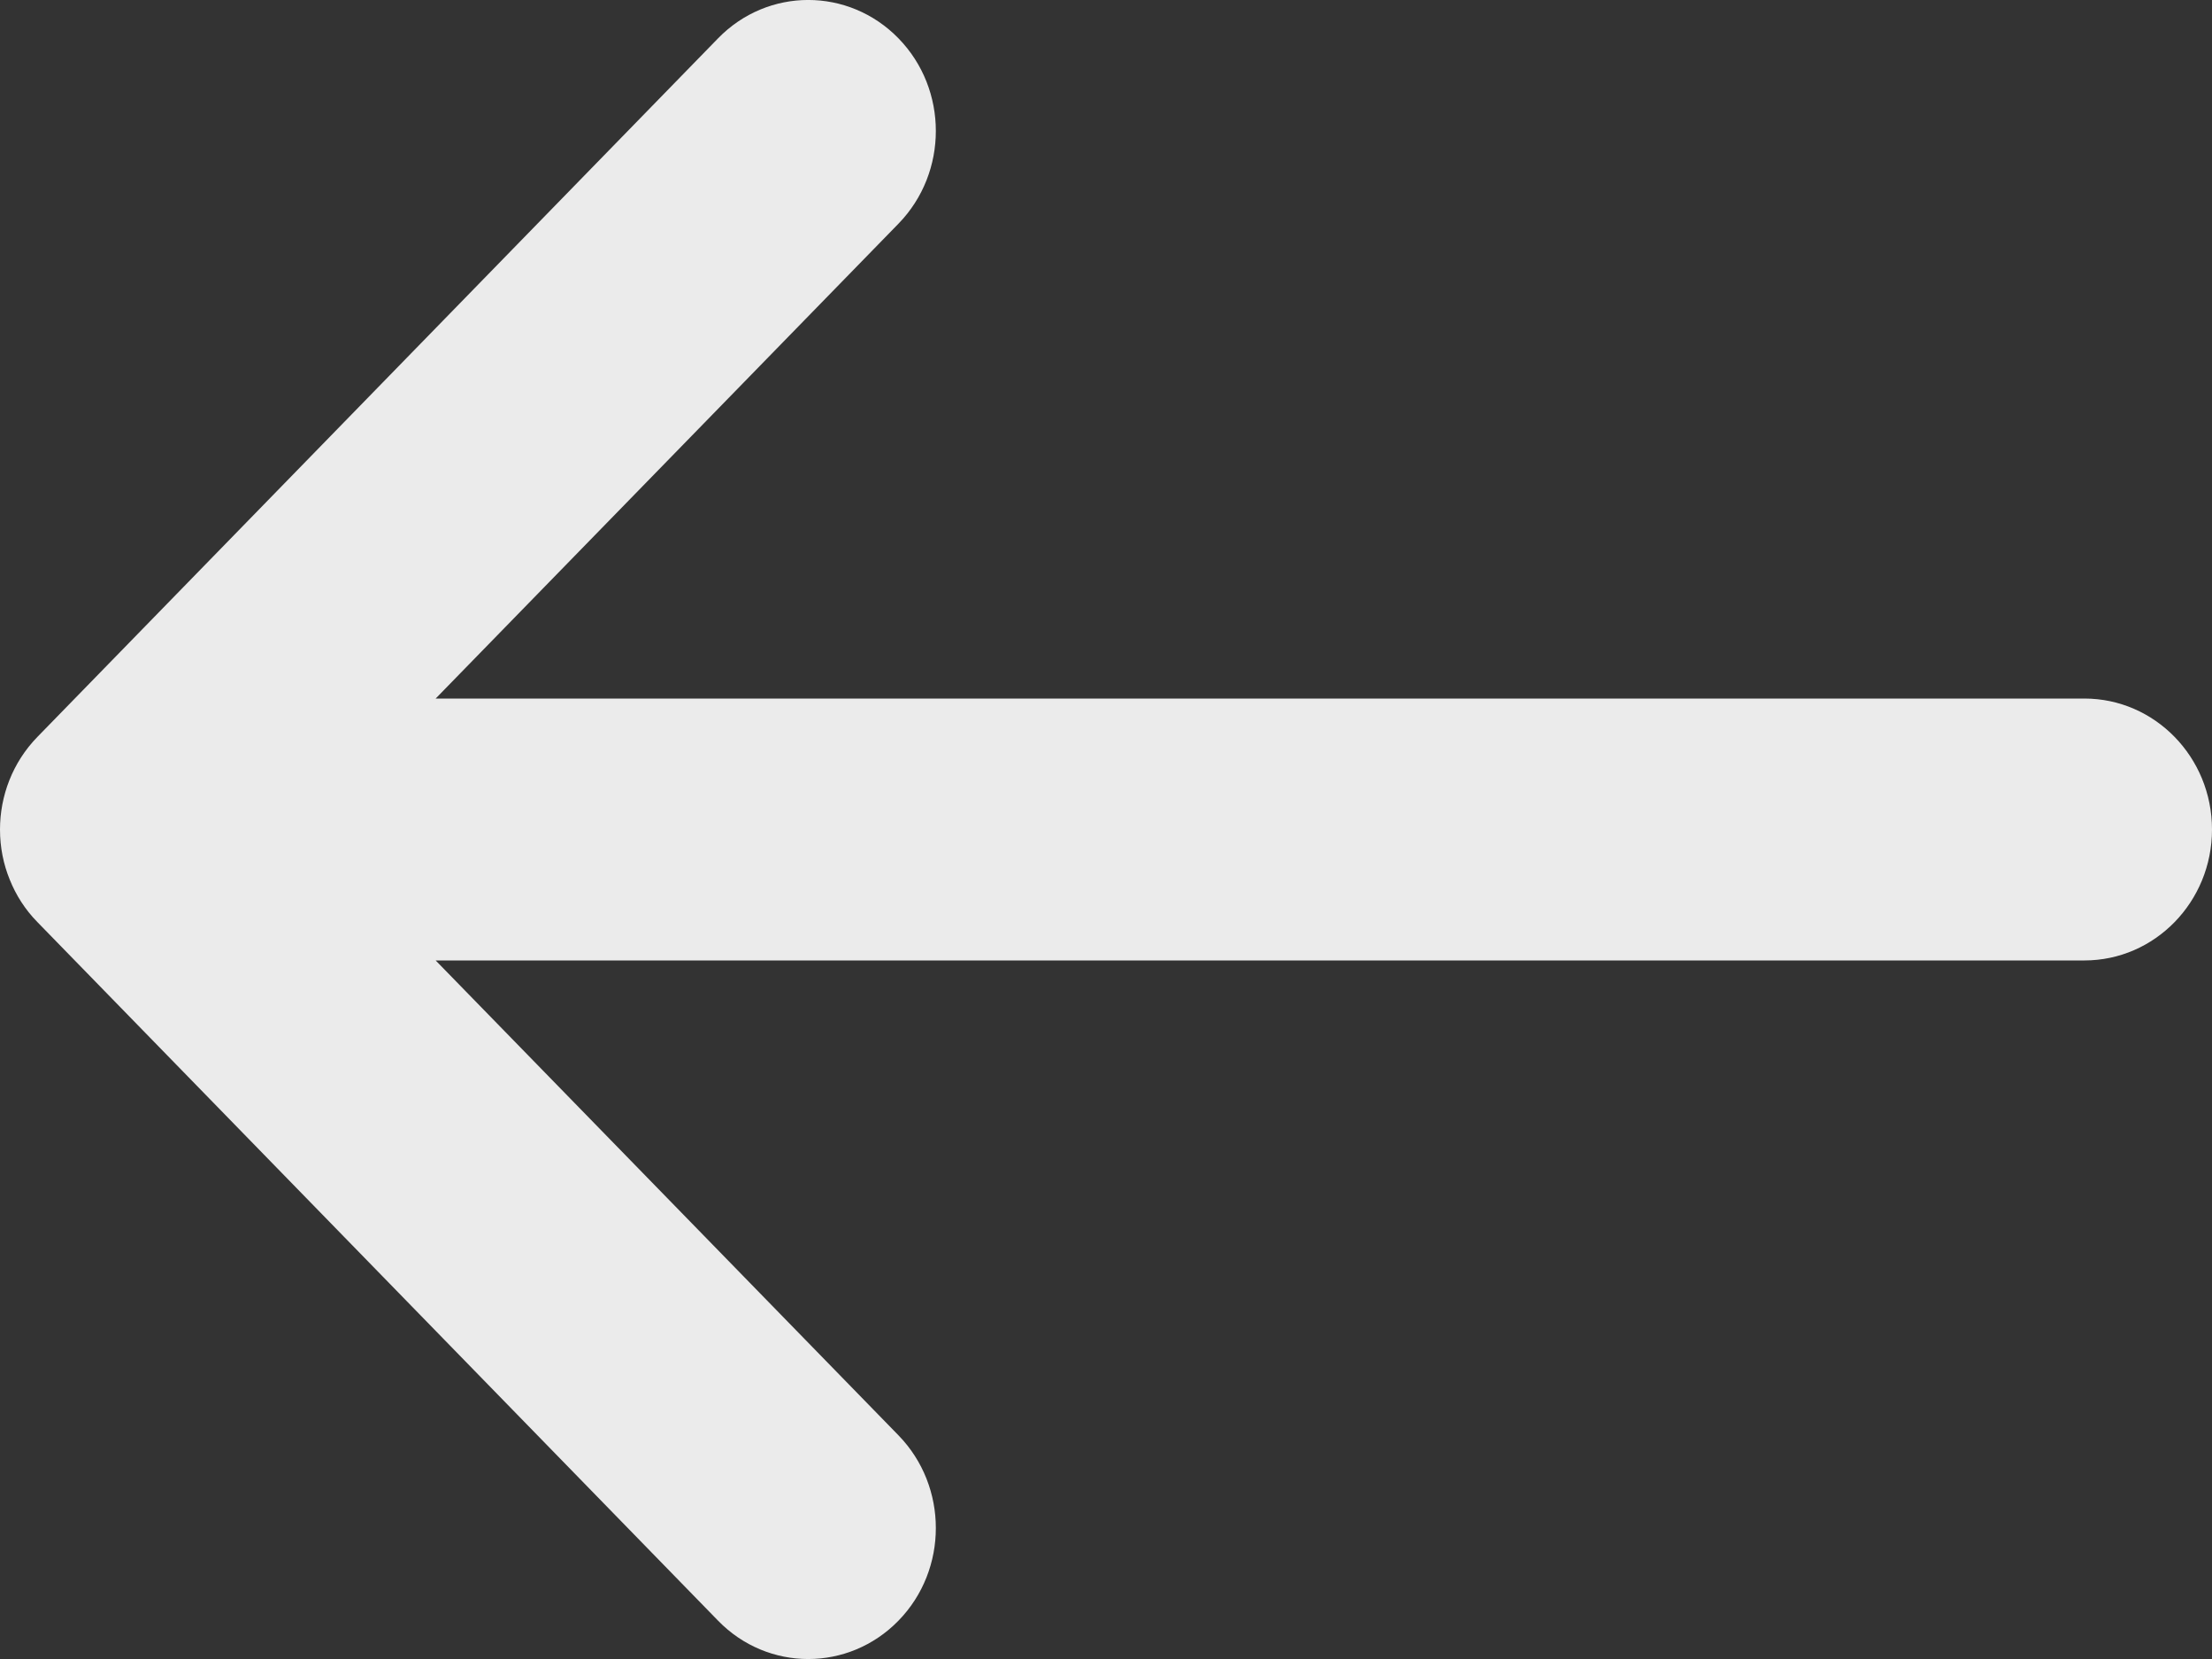<svg width="20" height="15" viewBox="0 0 20 15" fill="none" xmlns="http://www.w3.org/2000/svg">
<rect x="0" y="0" width="20" height="15" fill="#333333" stroke="none"/>
<path d="M8.124 2.022C8.574 1.559 8.574 0.809 8.124 0.347C7.673 -0.116 6.942 -0.116 6.492 0.347L0.338 6.663C0.113 6.894 0 7.197 0 7.5C0 7.661 0.031 7.814 0.088 7.953C0.144 8.093 0.227 8.224 0.338 8.337L6.492 14.653C6.942 15.116 7.673 15.116 8.124 14.653C8.574 14.191 8.574 13.441 8.124 12.978L3.939 8.684H18.846C19.483 8.684 20 8.154 20 7.5C20 6.846 19.483 6.316 18.846 6.316H3.939L8.124 2.022Z" fill="white" fill-opacity="0.9"/>
</svg>
